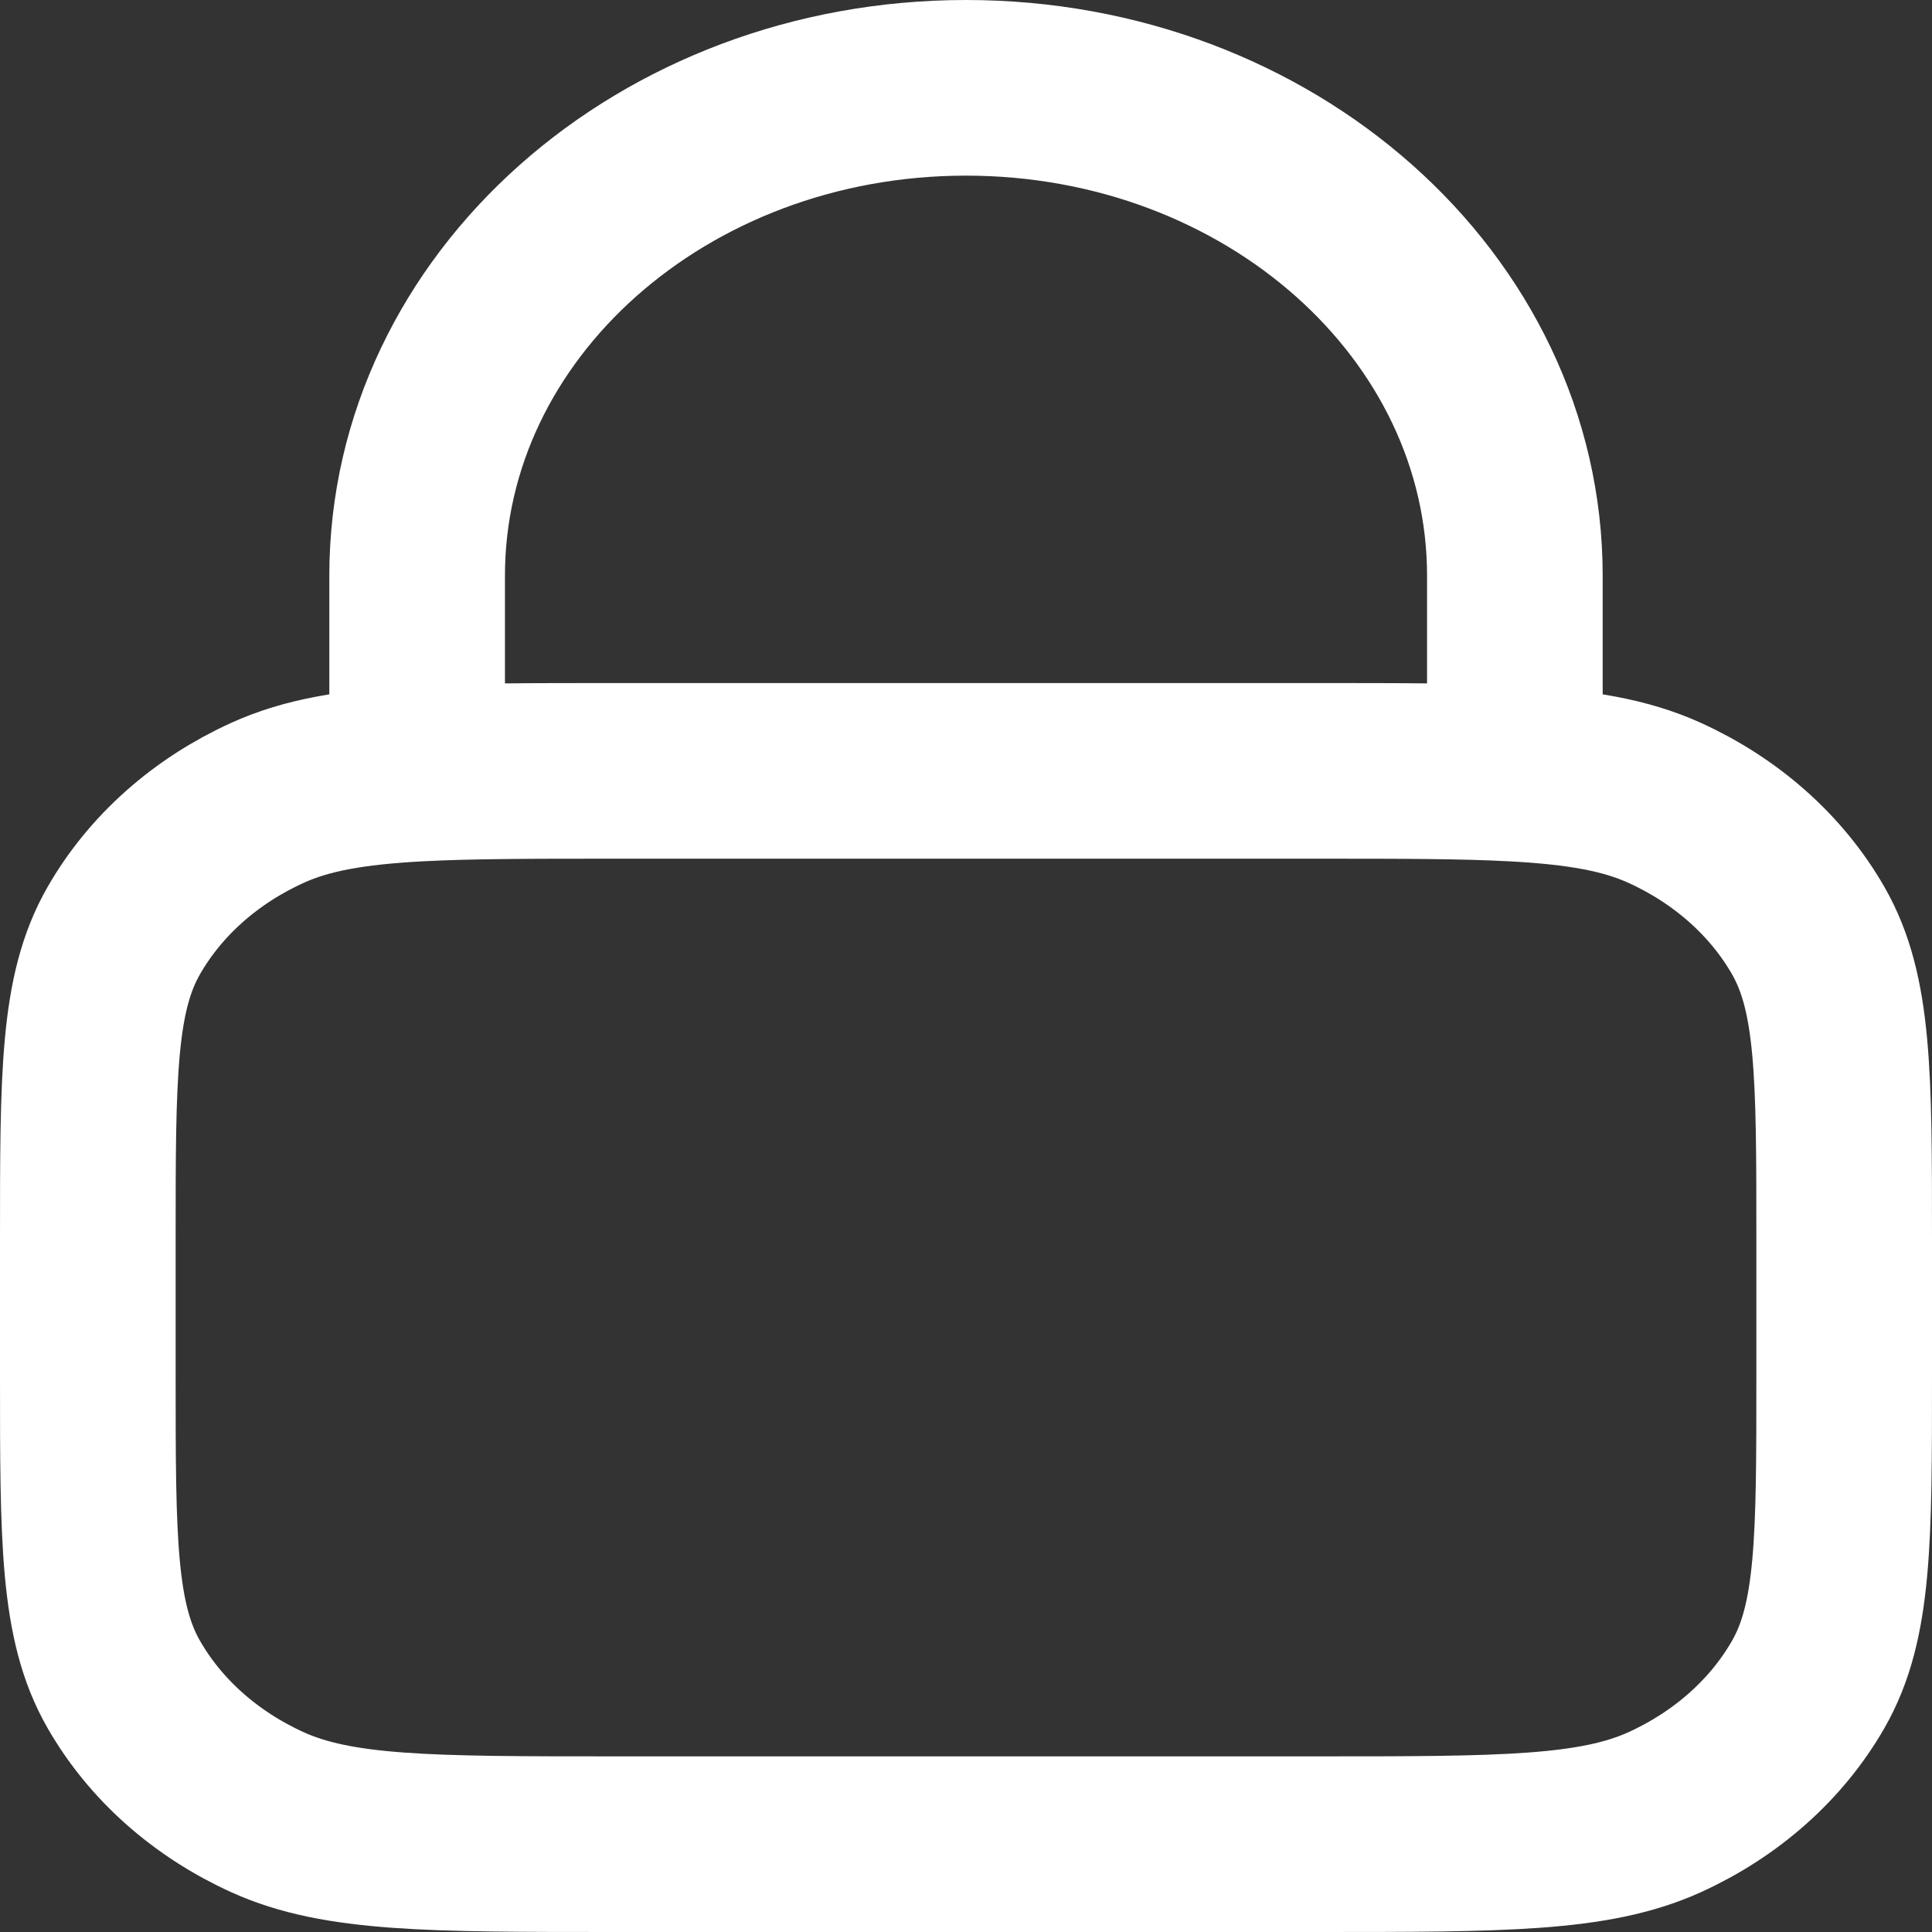 <svg width="22" height="22" viewBox="0 0 22 22" fill="none" xmlns="http://www.w3.org/2000/svg">
<rect x="0" y="0" width="22" height="22" fill="#333333" stroke="none"/>
<path d="M4.75 8.81C5.339 8.778 6.066 8.778 7 8.778H15C15.934 8.778 16.661 8.778 17.25 8.81M4.75 8.81C4.015 8.85 3.493 8.939 3.048 9.141C2.342 9.461 1.768 9.971 1.409 10.598C1 11.311 1 12.244 1 14.111V15.667C1 17.534 1 18.467 1.409 19.18C1.768 19.807 2.342 20.317 3.048 20.637C3.85 21 4.9 21 7 21H15C17.1 21 18.15 21 18.953 20.637C19.658 20.317 20.232 19.807 20.591 19.18C21 18.467 21 17.534 21 15.667V14.111C21 12.244 21 11.311 20.591 10.598C20.232 9.971 19.658 9.461 18.953 9.141C18.507 8.939 17.985 8.85 17.25 8.81M4.75 8.81V6.556C4.75 3.487 7.548 1 11 1C14.452 1 17.25 3.487 17.25 6.556V8.81" stroke="white" stroke-width="2" stroke-linecap="round" stroke-linejoin="round"/>
</svg>
